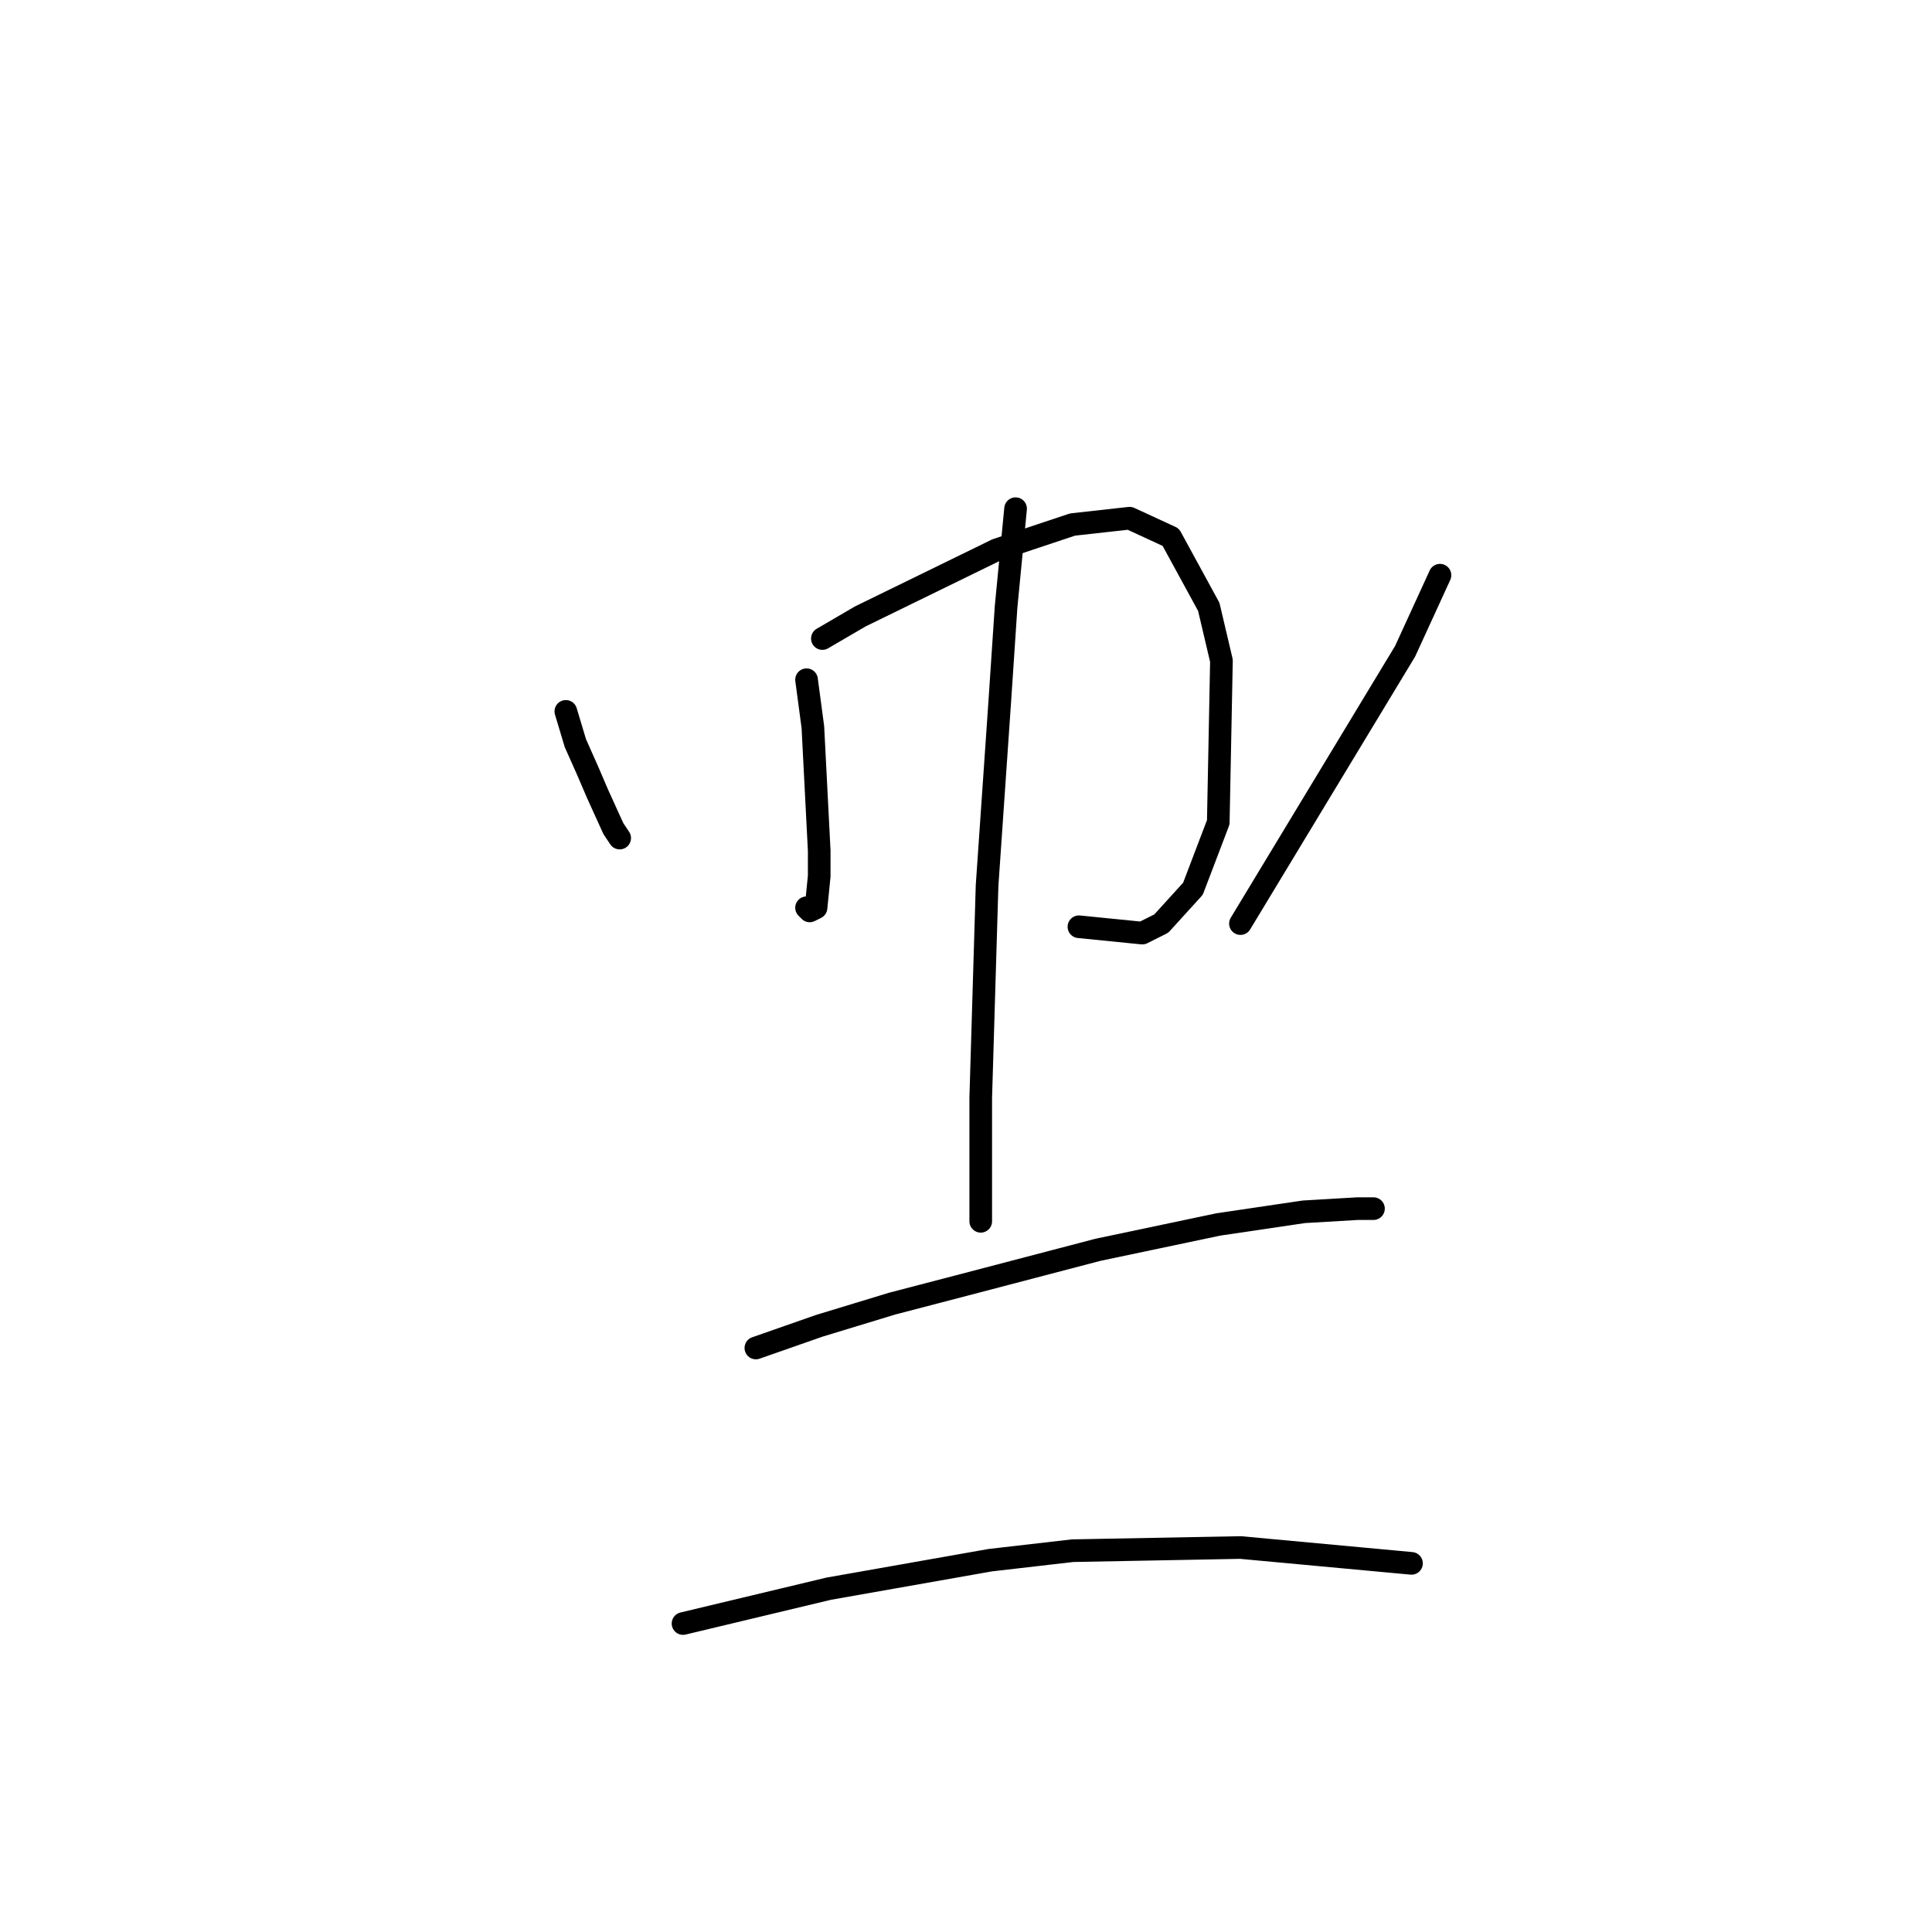 <?xml version="1.0" standalone="no"?>
    <svg width="256" height="256" xmlns="http://www.w3.org/2000/svg" version="1.1">
    <polyline stroke="black" stroke-width="3" stroke-linecap="round" fill="transparent" stroke-linejoin="round" points="74.977 94.262 76.236 98.459 77.915 102.236 79.174 105.174 81.272 109.79 82.111 111.049 82.111 111.049 " />
        <polyline stroke="black" stroke-width="3" stroke-linecap="round" fill="transparent" stroke-linejoin="round" points="106.872 90.066 107.711 96.361 108.55 112.728 108.55 116.085 108.131 120.282 107.291 120.701 106.872 120.282 106.872 120.282 " />
        <polyline stroke="black" stroke-width="3" stroke-linecap="round" fill="transparent" stroke-linejoin="round" points="108.97 84.61 114.006 81.672 132.052 72.859 142.124 69.502 149.678 68.663 155.133 71.181 160.169 80.413 161.848 87.548 161.428 108.951 158.071 117.764 153.874 122.38 151.356 123.639 142.963 122.8 142.963 122.8 " />
        <polyline stroke="black" stroke-width="3" stroke-linecap="round" fill="transparent" stroke-linejoin="round" points="134.57 67.404 133.311 80.413 132.471 93.003 130.793 117.344 129.953 145.462 129.953 158.471 129.953 161.829 129.953 161.829 " />
        <polyline stroke="black" stroke-width="3" stroke-linecap="round" fill="transparent" stroke-linejoin="round" points="190.805 76.217 186.189 86.289 164.366 122.38 164.366 122.38 " />
        <polyline stroke="black" stroke-width="3" stroke-linecap="round" fill="transparent" stroke-linejoin="round" points="100.157 178.615 108.55 175.678 118.203 172.74 127.855 170.222 145.481 165.606 161.428 162.248 172.759 160.57 179.894 160.15 181.992 160.15 181.992 160.15 " />
        <polyline stroke="black" stroke-width="3" stroke-linecap="round" fill="transparent" stroke-linejoin="round" points="90.505 215.126 109.809 210.51 131.212 206.733 142.124 205.474 164.366 205.054 187.028 207.153 187.028 207.153 " />
        </svg>